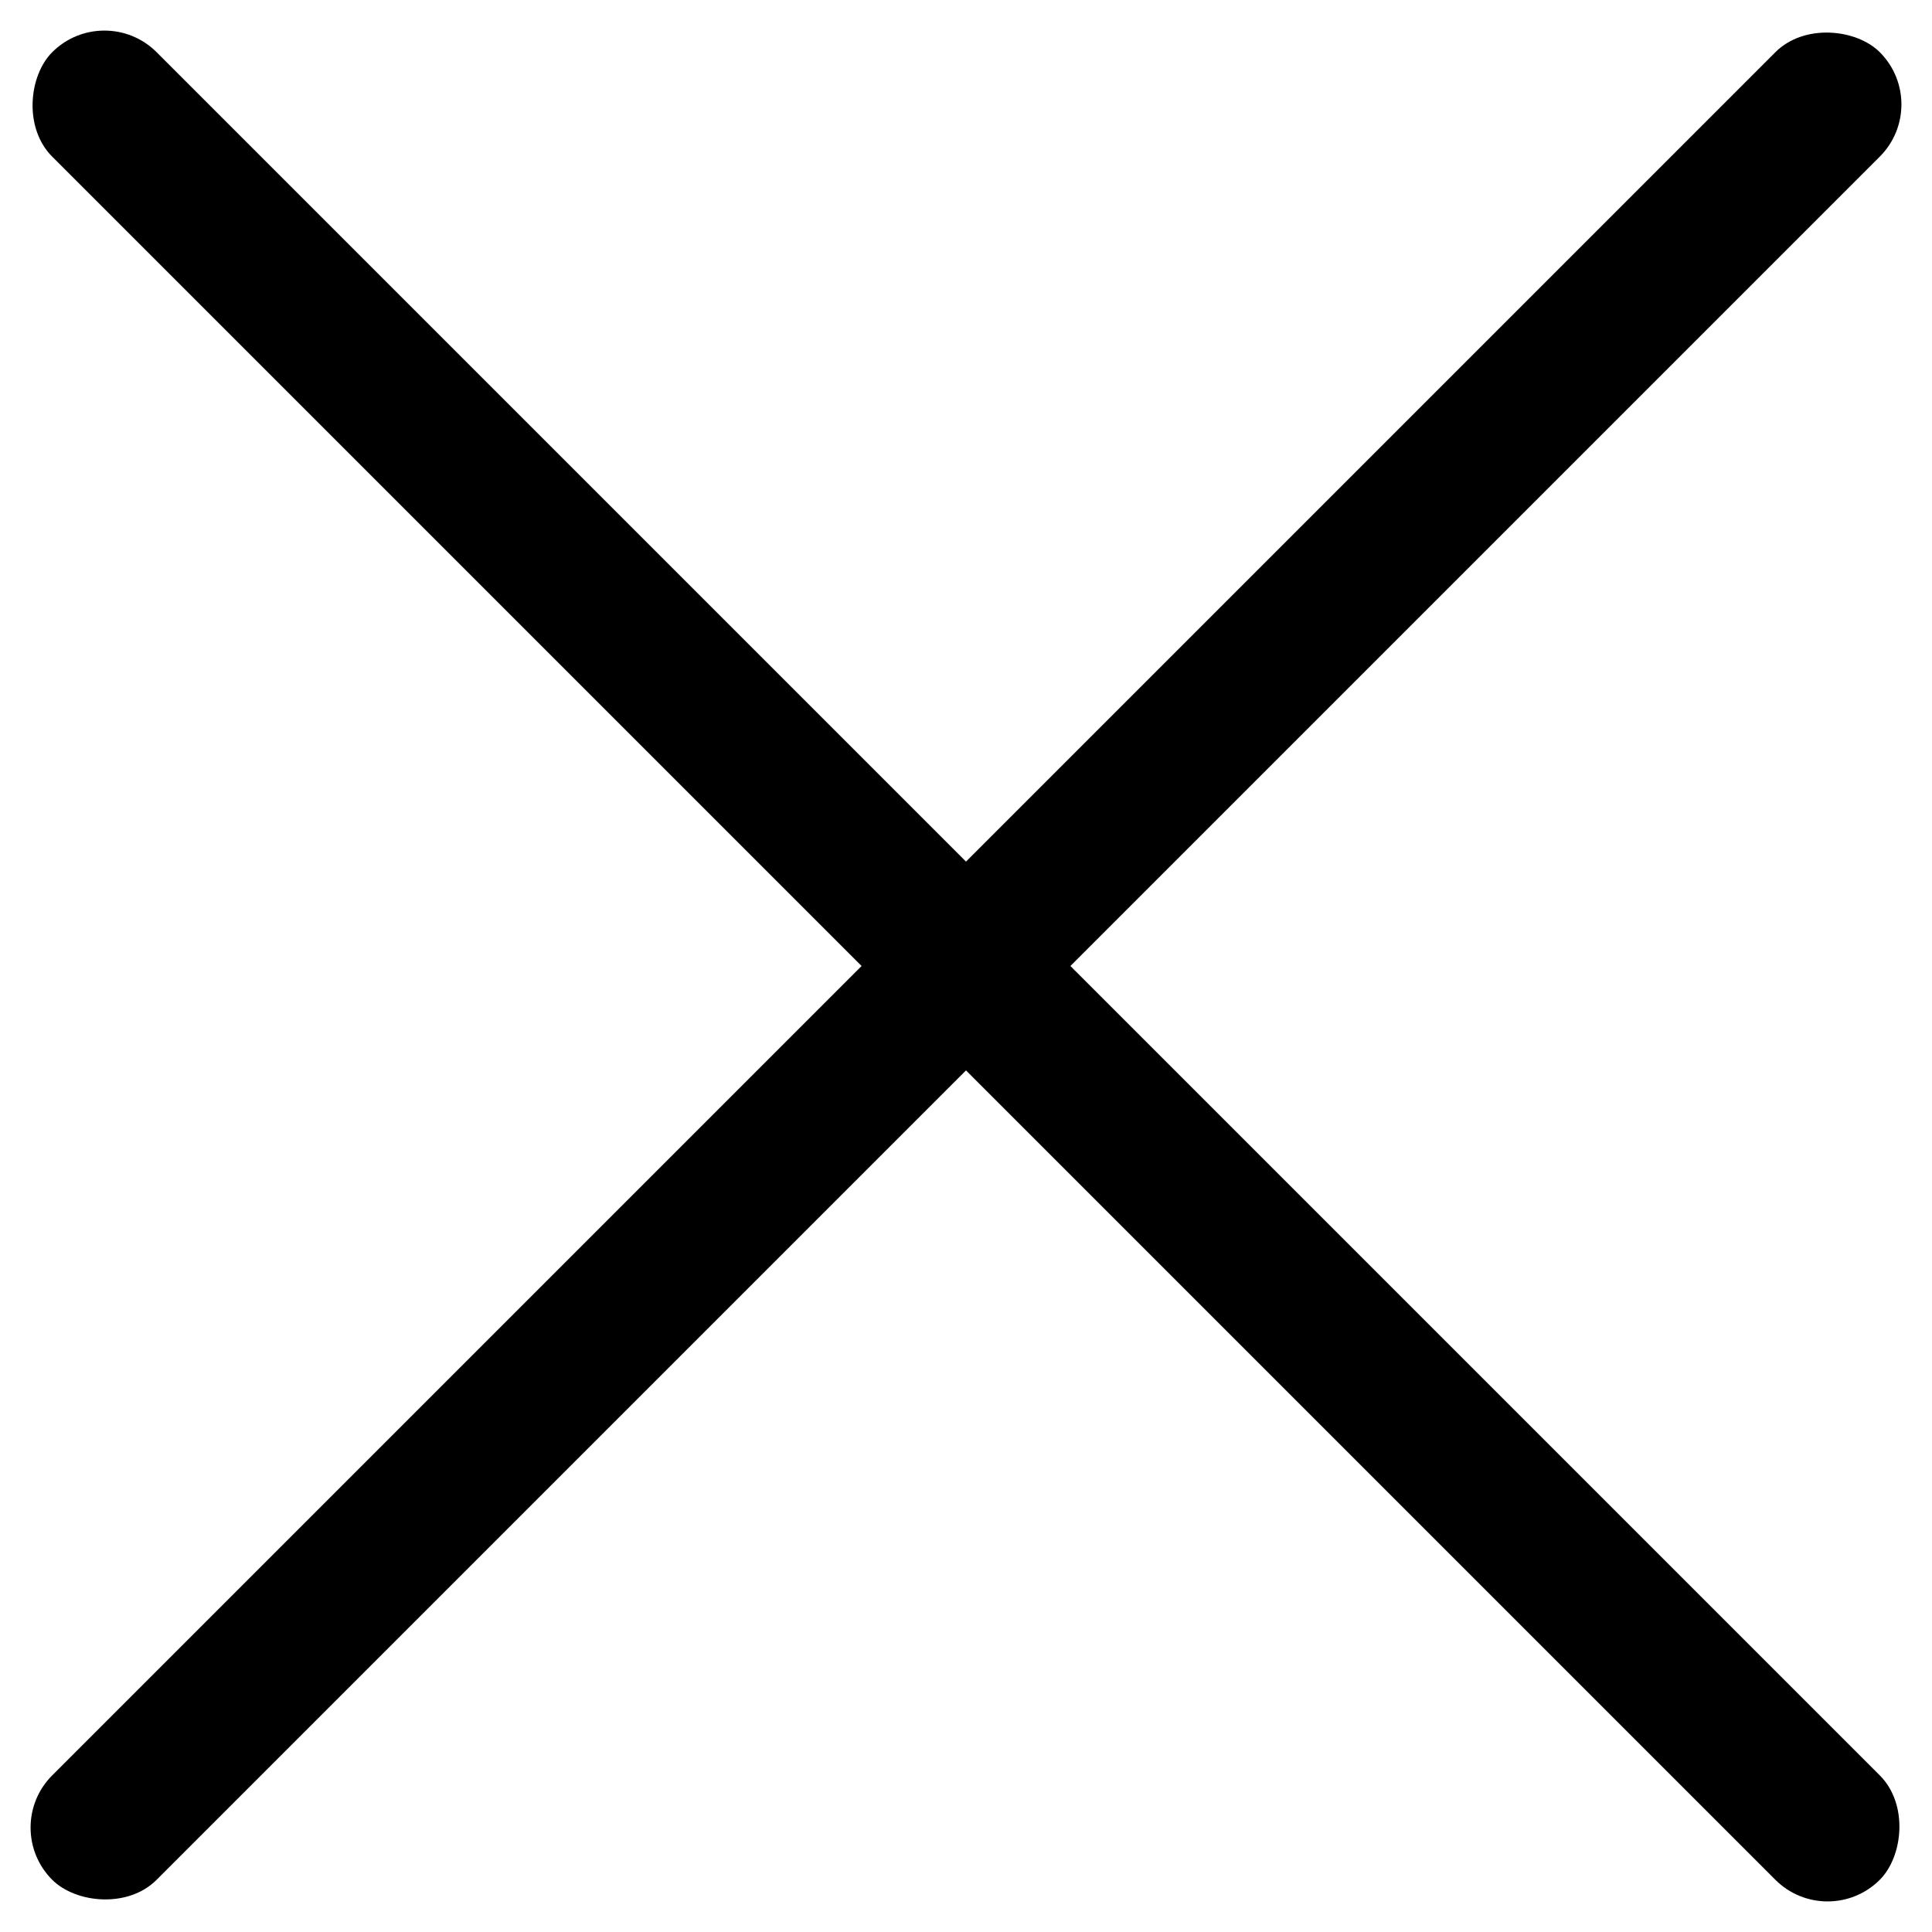 <svg width="23" height="23" viewBox="0 0 23 23" fill="none" xmlns="http://www.w3.org/2000/svg">
<g id="Group 41">
<rect id="Rectangle 12" x="1.243" width="30.769" height="1.758" rx="0.879" transform="rotate(45 1.243 0)" fill="black"/>
<rect id="Rectangle 14" x="23" y="1.243" width="30.769" height="1.758" rx="0.879" transform="rotate(135 23 1.243)" fill="black"/>
</g>
</svg>
